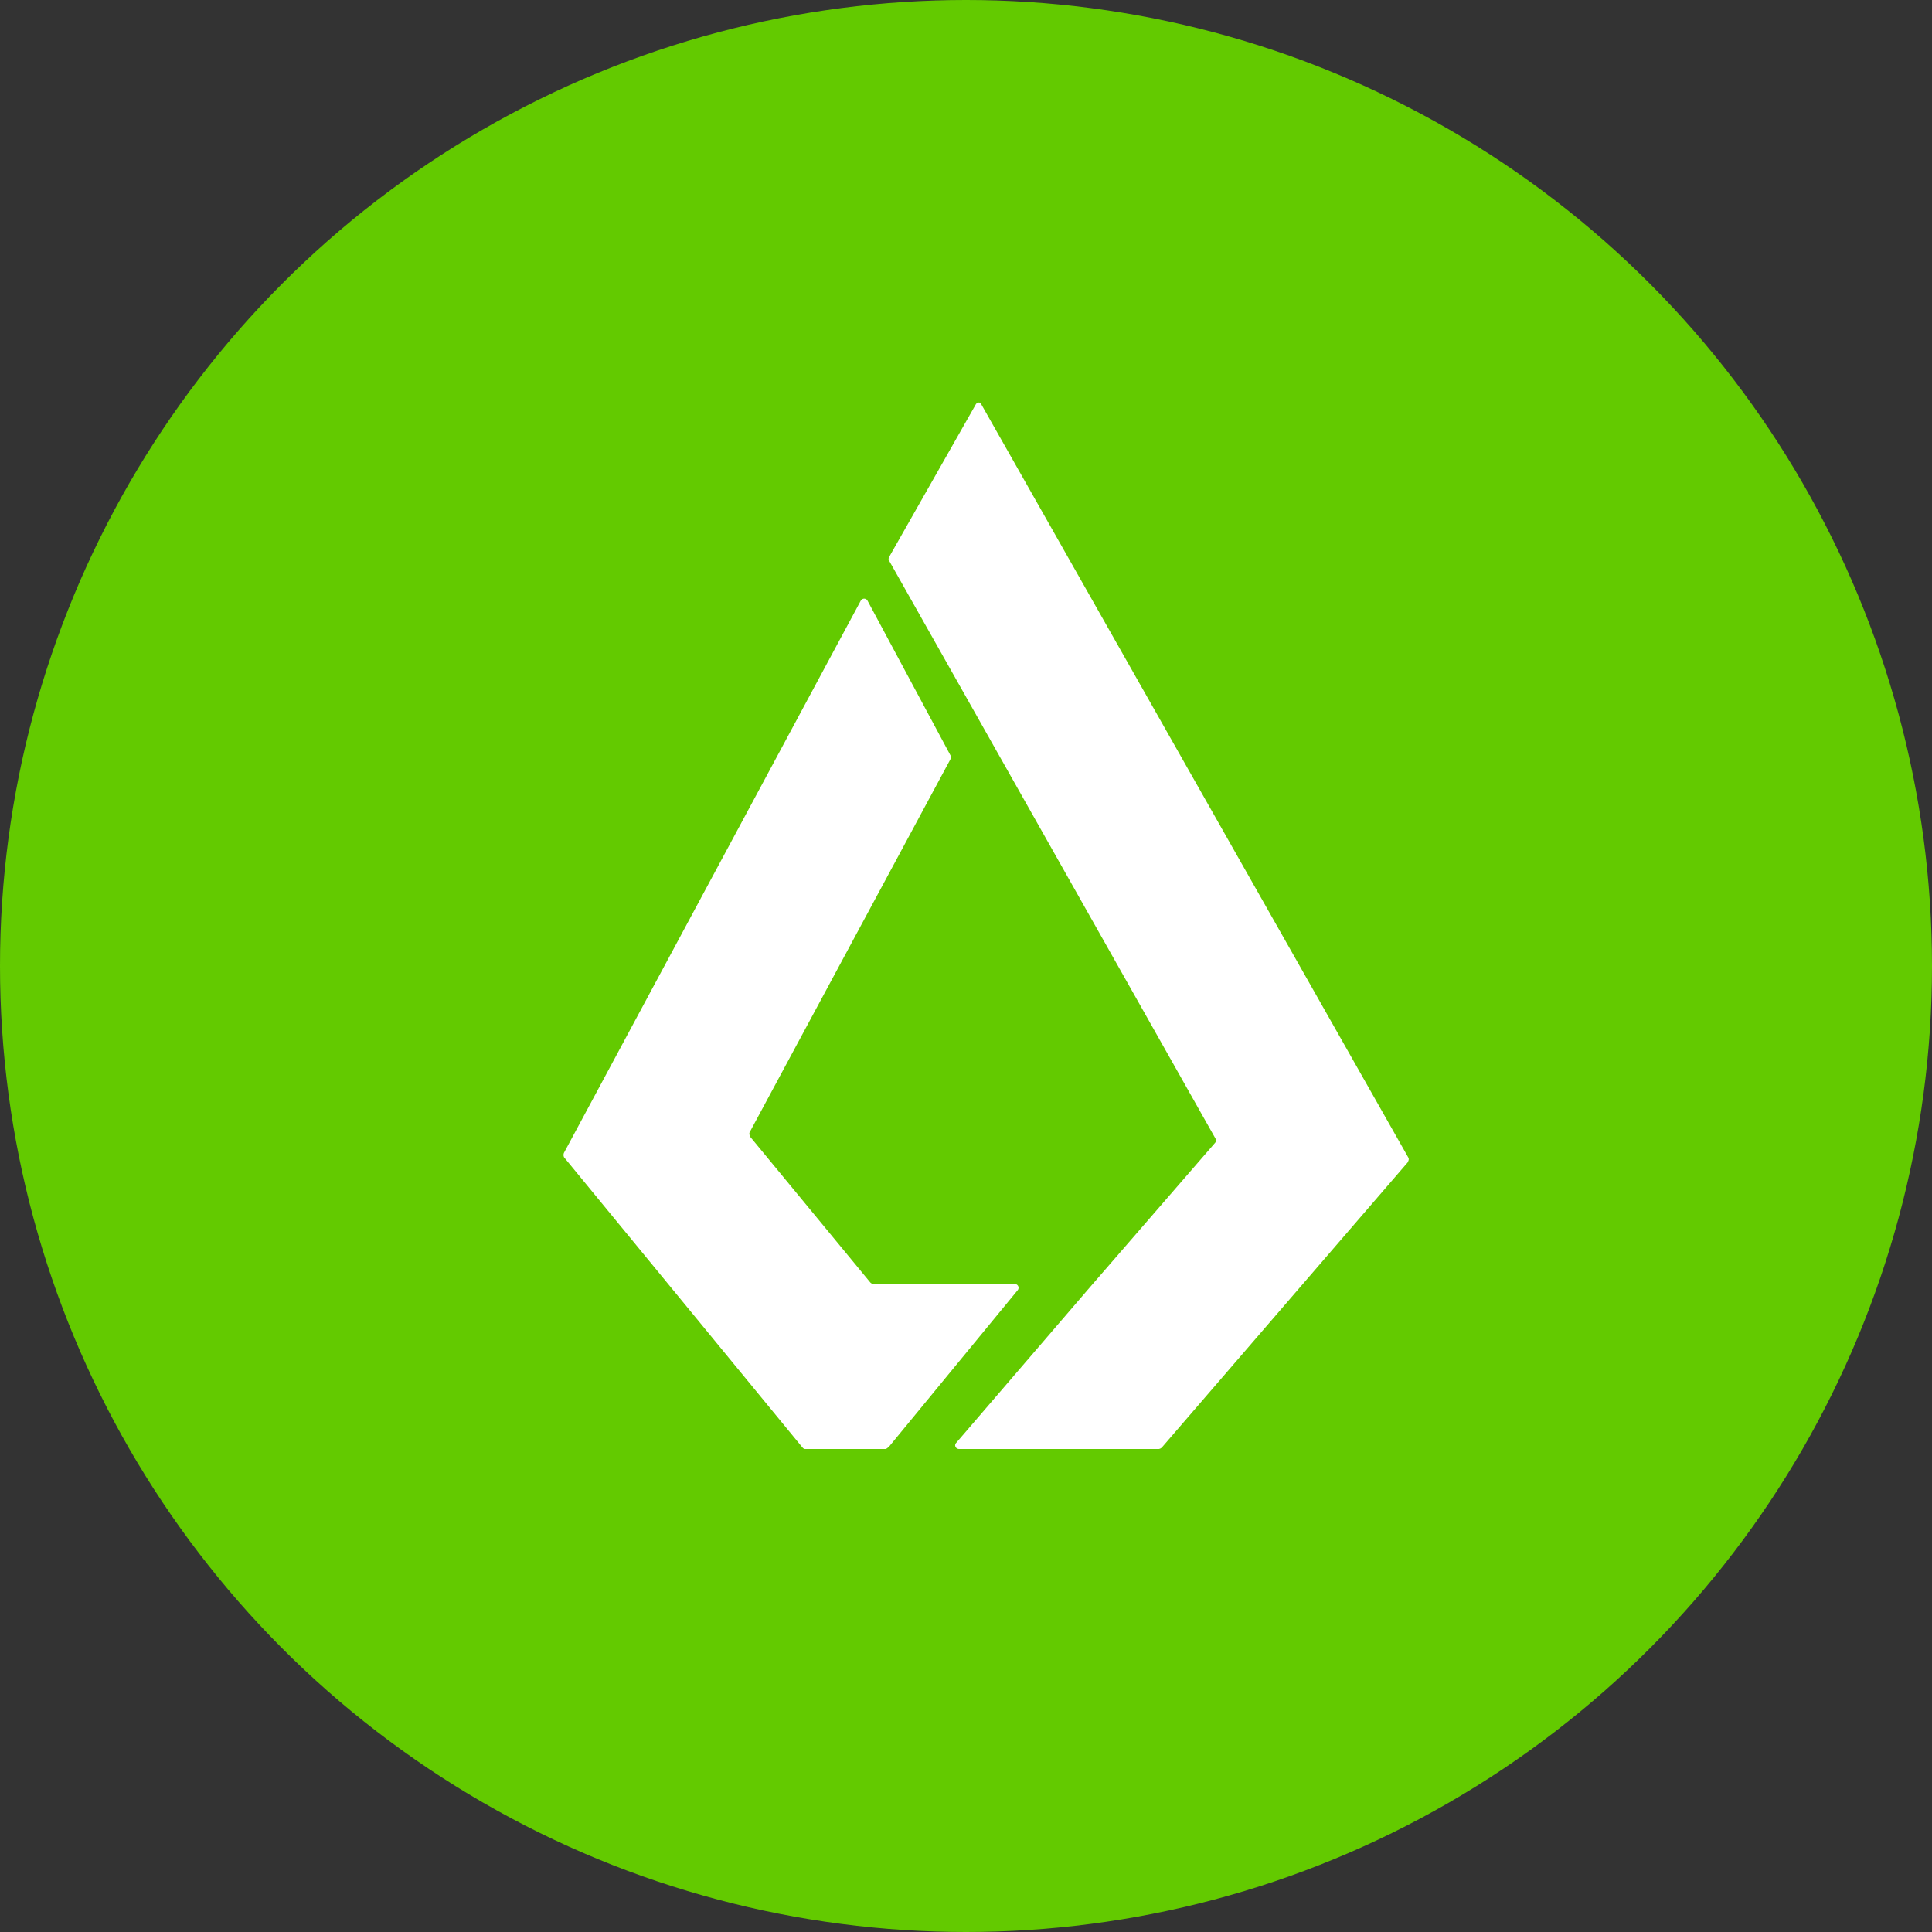 <svg width="40" height="40" viewBox="0 0 36 36" xmlns="http://www.w3.org/2000/svg" xmlns:xlink="http://www.w3.org/1999/xlink"><rect x="0" y="0" width="36" height="36" fill="#333333" stroke="none"/><defs><circle id="a" cx="18" cy="18" r="18"/></defs><g fill="none" fill-rule="evenodd"><mask id="b" fill="#fff"><use xlink:href="#a"/></mask><use fill="#63ca00" xlink:href="#a"/><path d="M16.566 26.956c-.013.015-.04.03-.054.044h-1.507c-.027 0-.04-.015-.054-.03l-4.44-5.405a.1.1 0 0 1 0-.088l5.53-10.288a.072.072 0 0 1 .122 0l1.547 2.885c.014.015.014.044 0 .073l-3.741 6.951c-.014.03 0 .059.013.088l2.234 2.71c.014.015.04.03.054.03h2.638a.07.07 0 0 1 .054.116l-2.396 2.914zm1.612-19.413c.028-.057.098-.057.112 0l7.954 14.03c.014.03 0 .058-.014.087l-4.58 5.311a.104.104 0 0 1-.056.029h-3.72c-.07 0-.098-.072-.056-.115l2.485-2.892 2.332-2.691c.028-.029.028-.058.014-.086l-4.415-7.817-1.666-2.95c-.014-.014-.014-.043 0-.071l1.61-2.835z" fill="#FFF" fill-rule="nonzero" mask="url(#b)"/></g></svg>